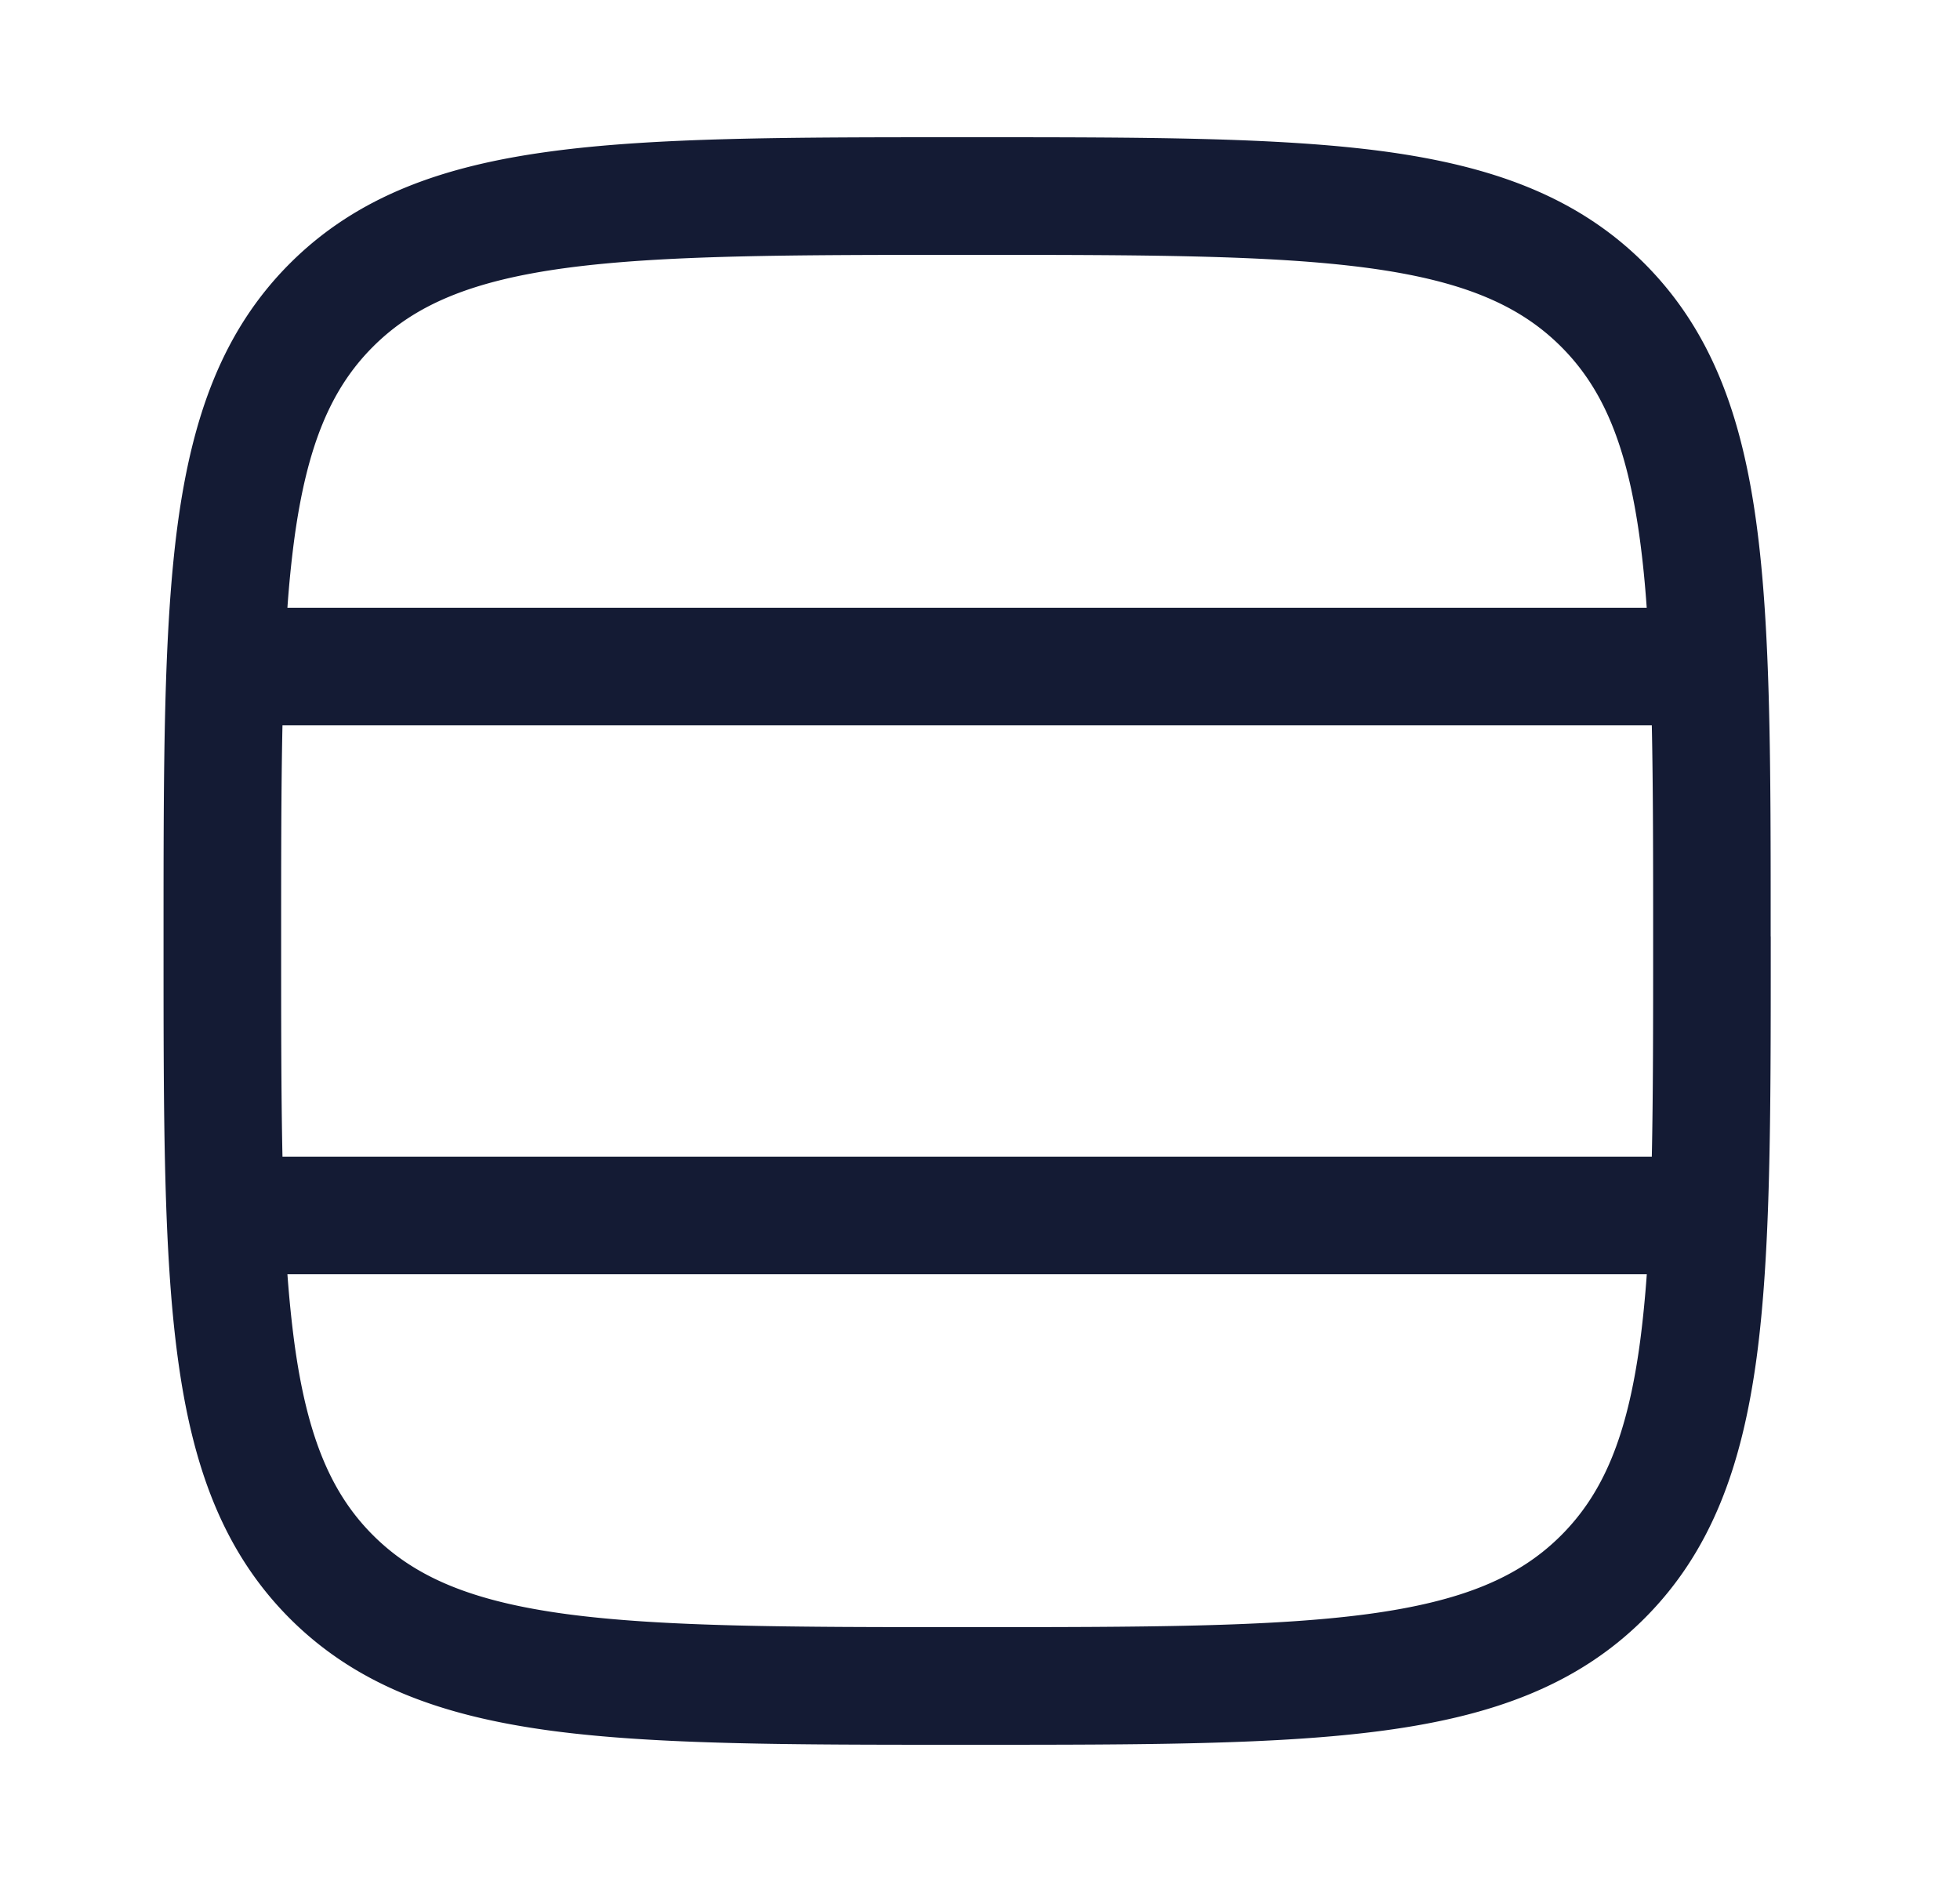 <svg xmlns="http://www.w3.org/2000/svg" width="25" height="24" fill="none"><path fill="#141B34" fill-rule="evenodd" d="M22.586 11.943v.114c0 2.19 0 3.912-.18 5.255-.186 1.377-.573 2.469-1.431 3.327s-1.95 1.245-3.327 1.43c-1.343.181-3.064.181-5.255.181h-.114c-2.191 0-3.912 0-5.255-.18-1.377-.186-2.469-.573-3.327-1.43-.858-.86-1.245-1.951-1.43-3.328-.181-1.343-.181-3.064-.181-5.255v-.114c0-2.19 0-3.912.18-5.255.186-1.377.573-2.469 1.43-3.327.859-.858 1.951-1.245 3.328-1.43 1.343-.181 3.064-.181 5.255-.181h.114c2.19 0 3.912 0 5.255.18 1.377.186 2.469.573 3.327 1.43.858.86 1.245 1.951 1.43 3.328.181 1.343.181 3.064.18 5.255m-1.667-5.055c-.163-1.21-.472-1.933-1.005-2.466s-1.256-.842-2.466-1.005c-1.232-.165-2.852-.167-5.112-.167s-3.88.002-5.112.167c-1.21.163-1.933.472-2.466 1.005s-.842 1.256-1.005 2.466a14 14 0 0 0-.086.862h17.338q-.032-.46-.086-.862M3.586 12c0-1.045 0-1.954.017-2.75h17.466c.017.796.017 1.705.017 2.75s0 1.954-.017 2.75H3.603c-.017-.796-.017-1.705-.017-2.75m.08 4.25q.034.461.087.862c.163 1.21.471 1.933 1.005 2.466s1.256.842 2.466 1.005c1.232.165 2.852.167 5.112.167s3.88-.002 5.112-.167c1.21-.163 1.933-.471 2.466-1.005s.842-1.256 1.005-2.466q.053-.401.086-.862z" clip-rule="evenodd"/></svg>